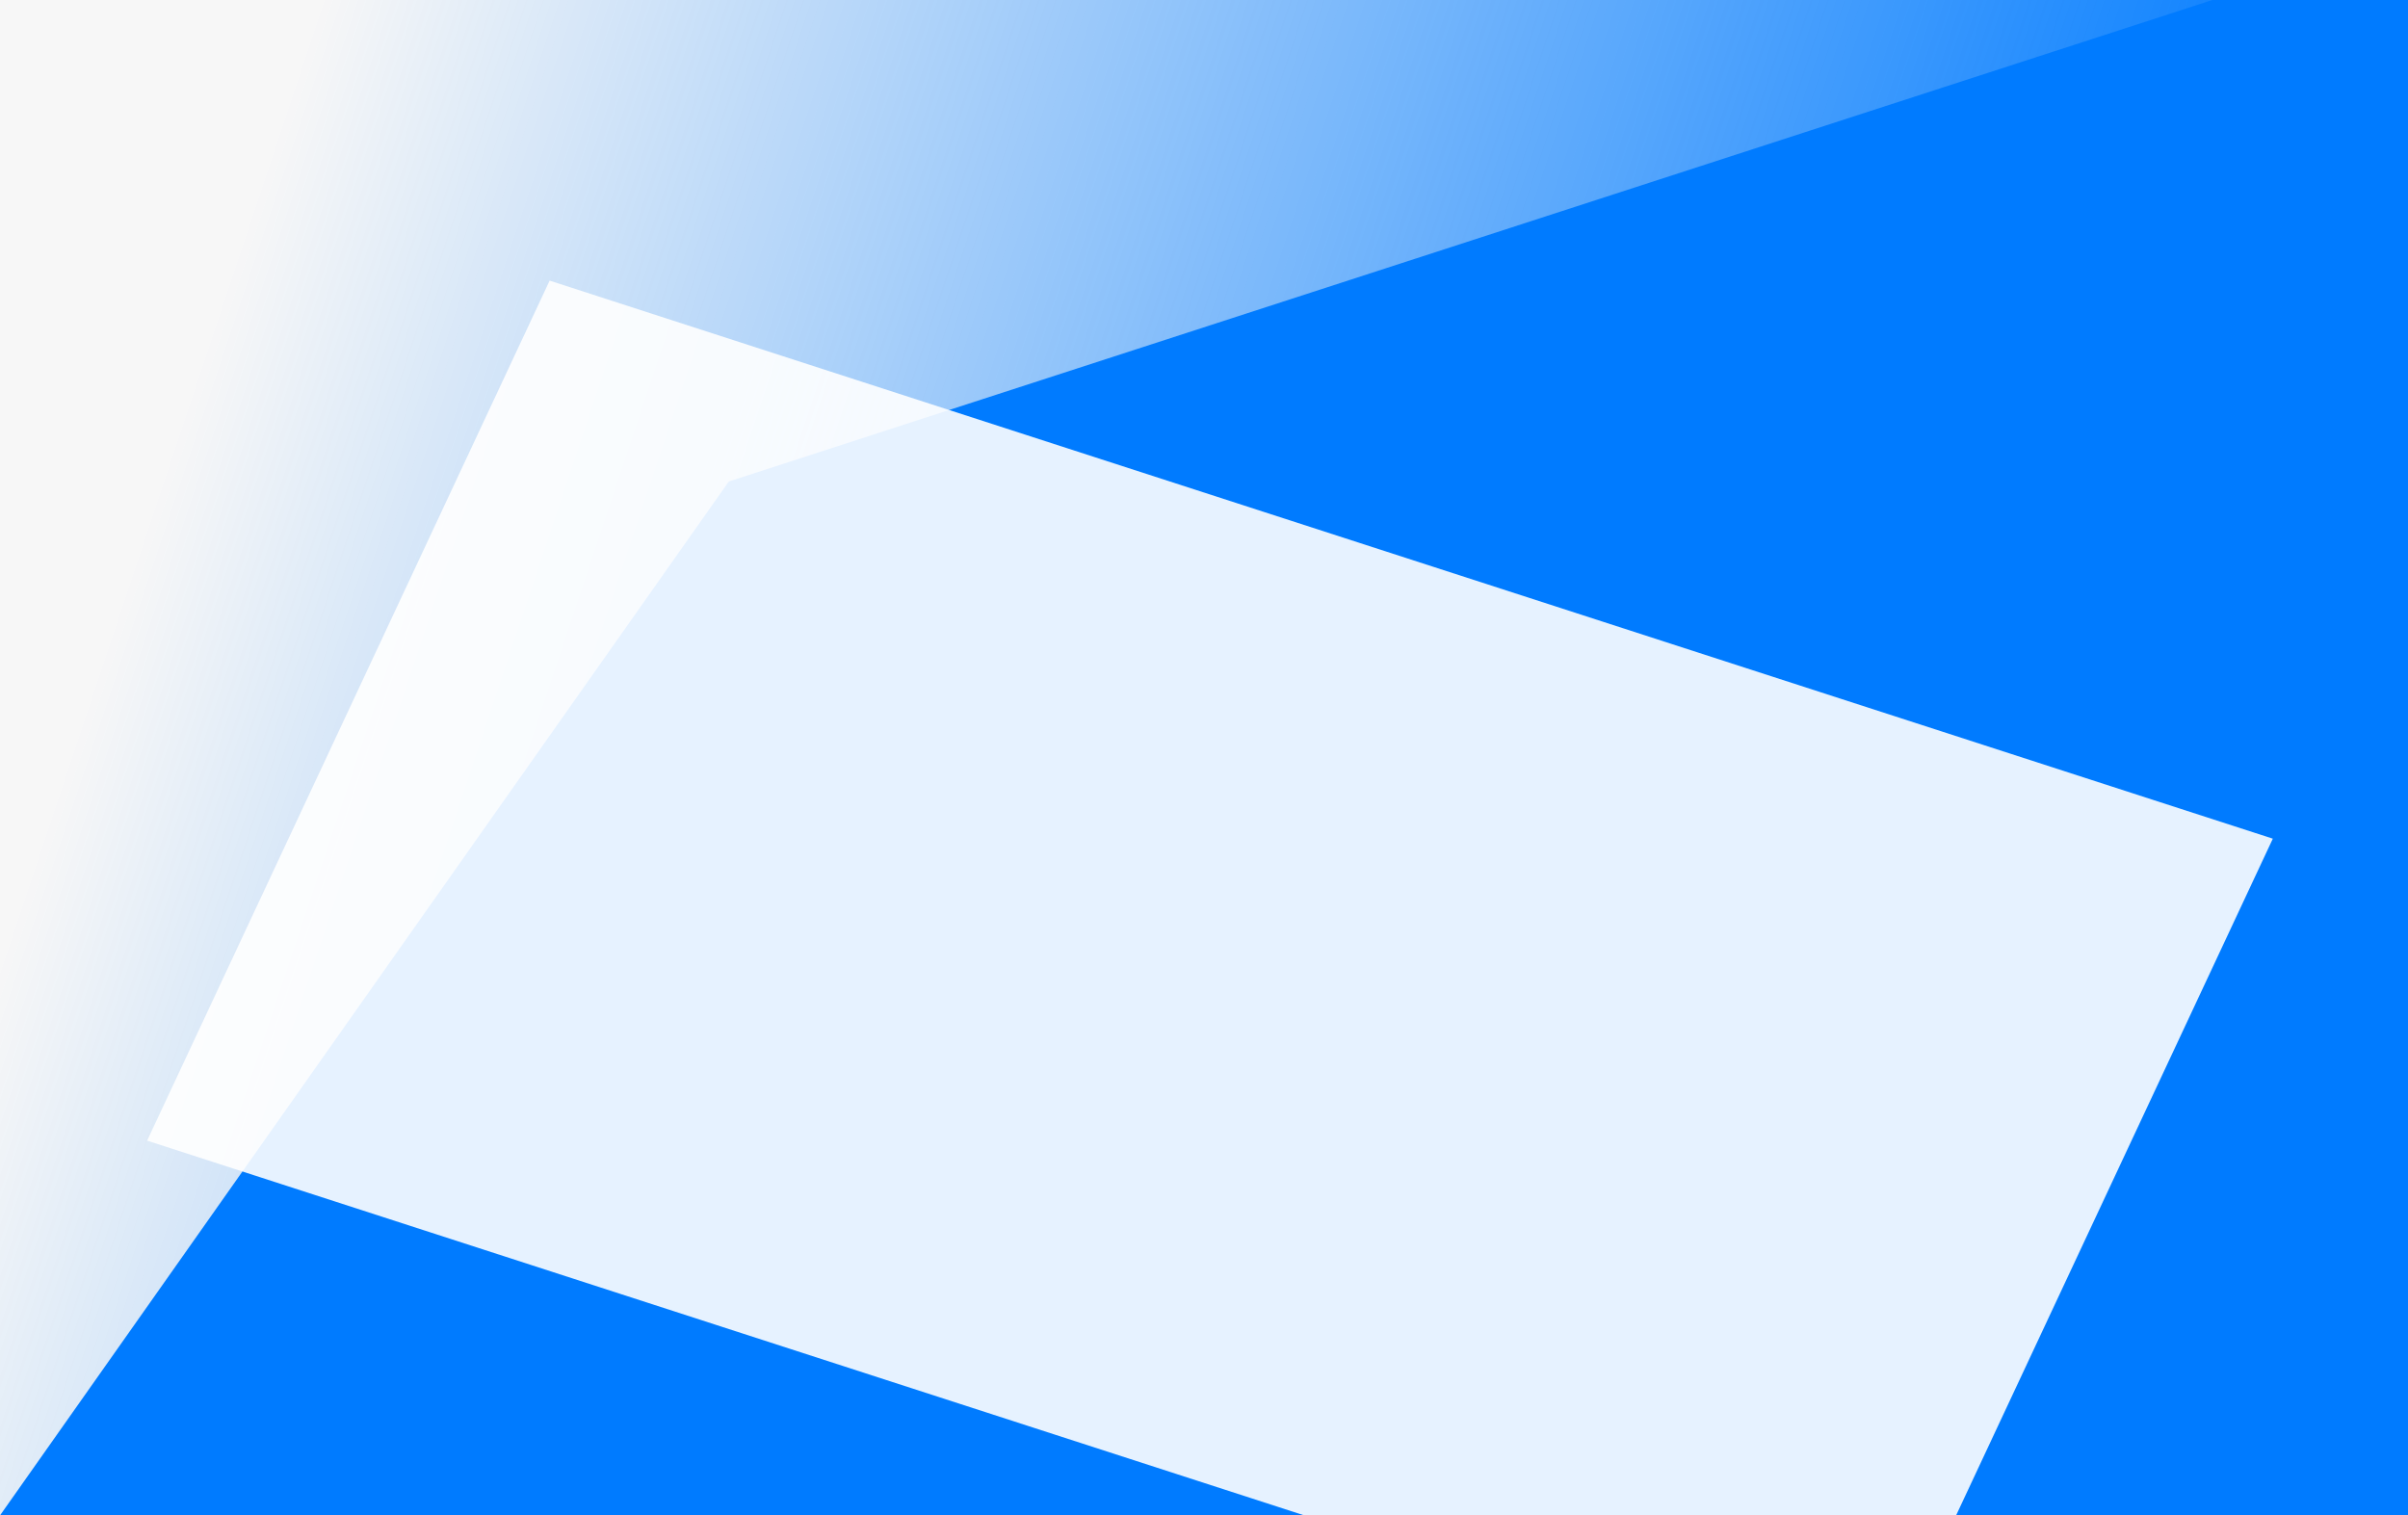 <?xml version="1.0" encoding="UTF-8" standalone="no"?>
<!-- Created with Inkscape (http://www.inkscape.org/) -->

<svg
   xmlns:dc="http://purl.org/dc/elements/1.1/"
   xmlns:cc="http://creativecommons.org/ns#"
   xmlns:rdf="http://www.w3.org/1999/02/22-rdf-syntax-ns#"
   xmlns:svg="http://www.w3.org/2000/svg"
   xmlns="http://www.w3.org/2000/svg"
   xmlns:xlink="http://www.w3.org/1999/xlink"
   xmlns:sodipodi="http://sodipodi.sourceforge.net/DTD/sodipodi-0.dtd"
   xmlns:inkscape="http://www.inkscape.org/namespaces/inkscape"
   width="286"
   height="180"
   viewBox="0 0 75.671 47.625"
   version="1.1"
   id="svg8"
   inkscape:version="0.92.4 (5da689c313, 2019-01-14)"
   sodipodi:docname="FlashCardImageStack.svg"
   inkscape:export-filename="C:\Users\Thomas\Desktop\FlashCardImageStack.png"
   inkscape:export-xdpi="96"
   inkscape:export-ydpi="96">
  <defs
     id="defs2">
    <linearGradient
       inkscape:collect="always"
       id="linearGradient4562">
      <stop
         style="stop-color:#f7f7f7;stop-opacity:1;"
         offset="0"
         id="stop4558" />
      <stop
         style="stop-color:#f7f7f7;stop-opacity:0;"
         offset="1"
         id="stop4560" />
    </linearGradient>
    <linearGradient
       inkscape:collect="always"
       xlink:href="#linearGradient4562"
       id="linearGradient4564"
       x1="67.445"
       y1="291.481"
       x2="8.782"
       y2="271.93"
       gradientUnits="userSpaceOnUse"
       gradientTransform="rotate(-180,37.835,273.187)" />
  </defs>
  <sodipodi:namedview
     id="base"
     pagecolor="#ffffff"
     bordercolor="#666666"
     borderopacity="1.0"
     inkscape:pageopacity="0.0"
     inkscape:pageshadow="2"
     inkscape:zoom="2.8284271"
     inkscape:cx="300.85518"
     inkscape:cy="84.942426"
     inkscape:document-units="mm"
     inkscape:current-layer="layer1"
     showgrid="false"
     units="px"
     inkscape:snap-bbox="true"
     inkscape:bbox-paths="true"
     inkscape:bbox-nodes="true"
     inkscape:snap-bbox-edge-midpoints="true"
     inkscape:snap-bbox-midpoints="true"
     inkscape:snap-page="true" />
  <g
     inkscape:label="Laag 1"
     inkscape:groupmode="layer"
     id="layer1"
     transform="translate(0,-249.375)">
    <rect
       style="opacity:1;fill:#007bff;fill-opacity:1;stroke:none;stroke-width:9.138;stroke-miterlimit:4;stroke-dasharray:none;stroke-dashoffset:0"
       id="rect21"
       width="75.671"
       height="47.625"
       x="0"
       y="249.375" />
    <flowRoot
       xml:space="preserve"
       id="flowRoot4534"
       style="fill:black;fill-opacity:1;stroke:none;font-family:sans-serif;font-style:normal;font-weight:normal;font-size:40px;line-height:1.25;letter-spacing:0px;word-spacing:0px"><flowRegion
         id="flowRegion4536"><rect
           id="rect4538"
           width="132"
           height="69.5"
           x="0"
           y="73" /></flowRegion><flowPara
         id="flowPara4540" /></flowRoot>    <path
       style="opacity:1;fill:url(#linearGradient4564);fill-opacity:1;stroke:none;stroke-width:8.483;stroke-miterlimit:4;stroke-dasharray:none;stroke-dashoffset:0"
       d="M 22.903,264.507 0,297 v -47.625 h 69.523 z"
       id="rect21-6"
       inkscape:connector-curvature="0"
       sodipodi:nodetypes="ccccc" />
    <rect
       x="126.107"
       y="242.112"
       width="56.941"
       height="29.832"
       transform="matrix(0.951,0.308,-0.424,0.906,0,0)"
       style="opacity:0.9;fill:#ffffff;stroke:none;stroke-width:0.194"
       id="rect12780" />
  </g>
</svg>
